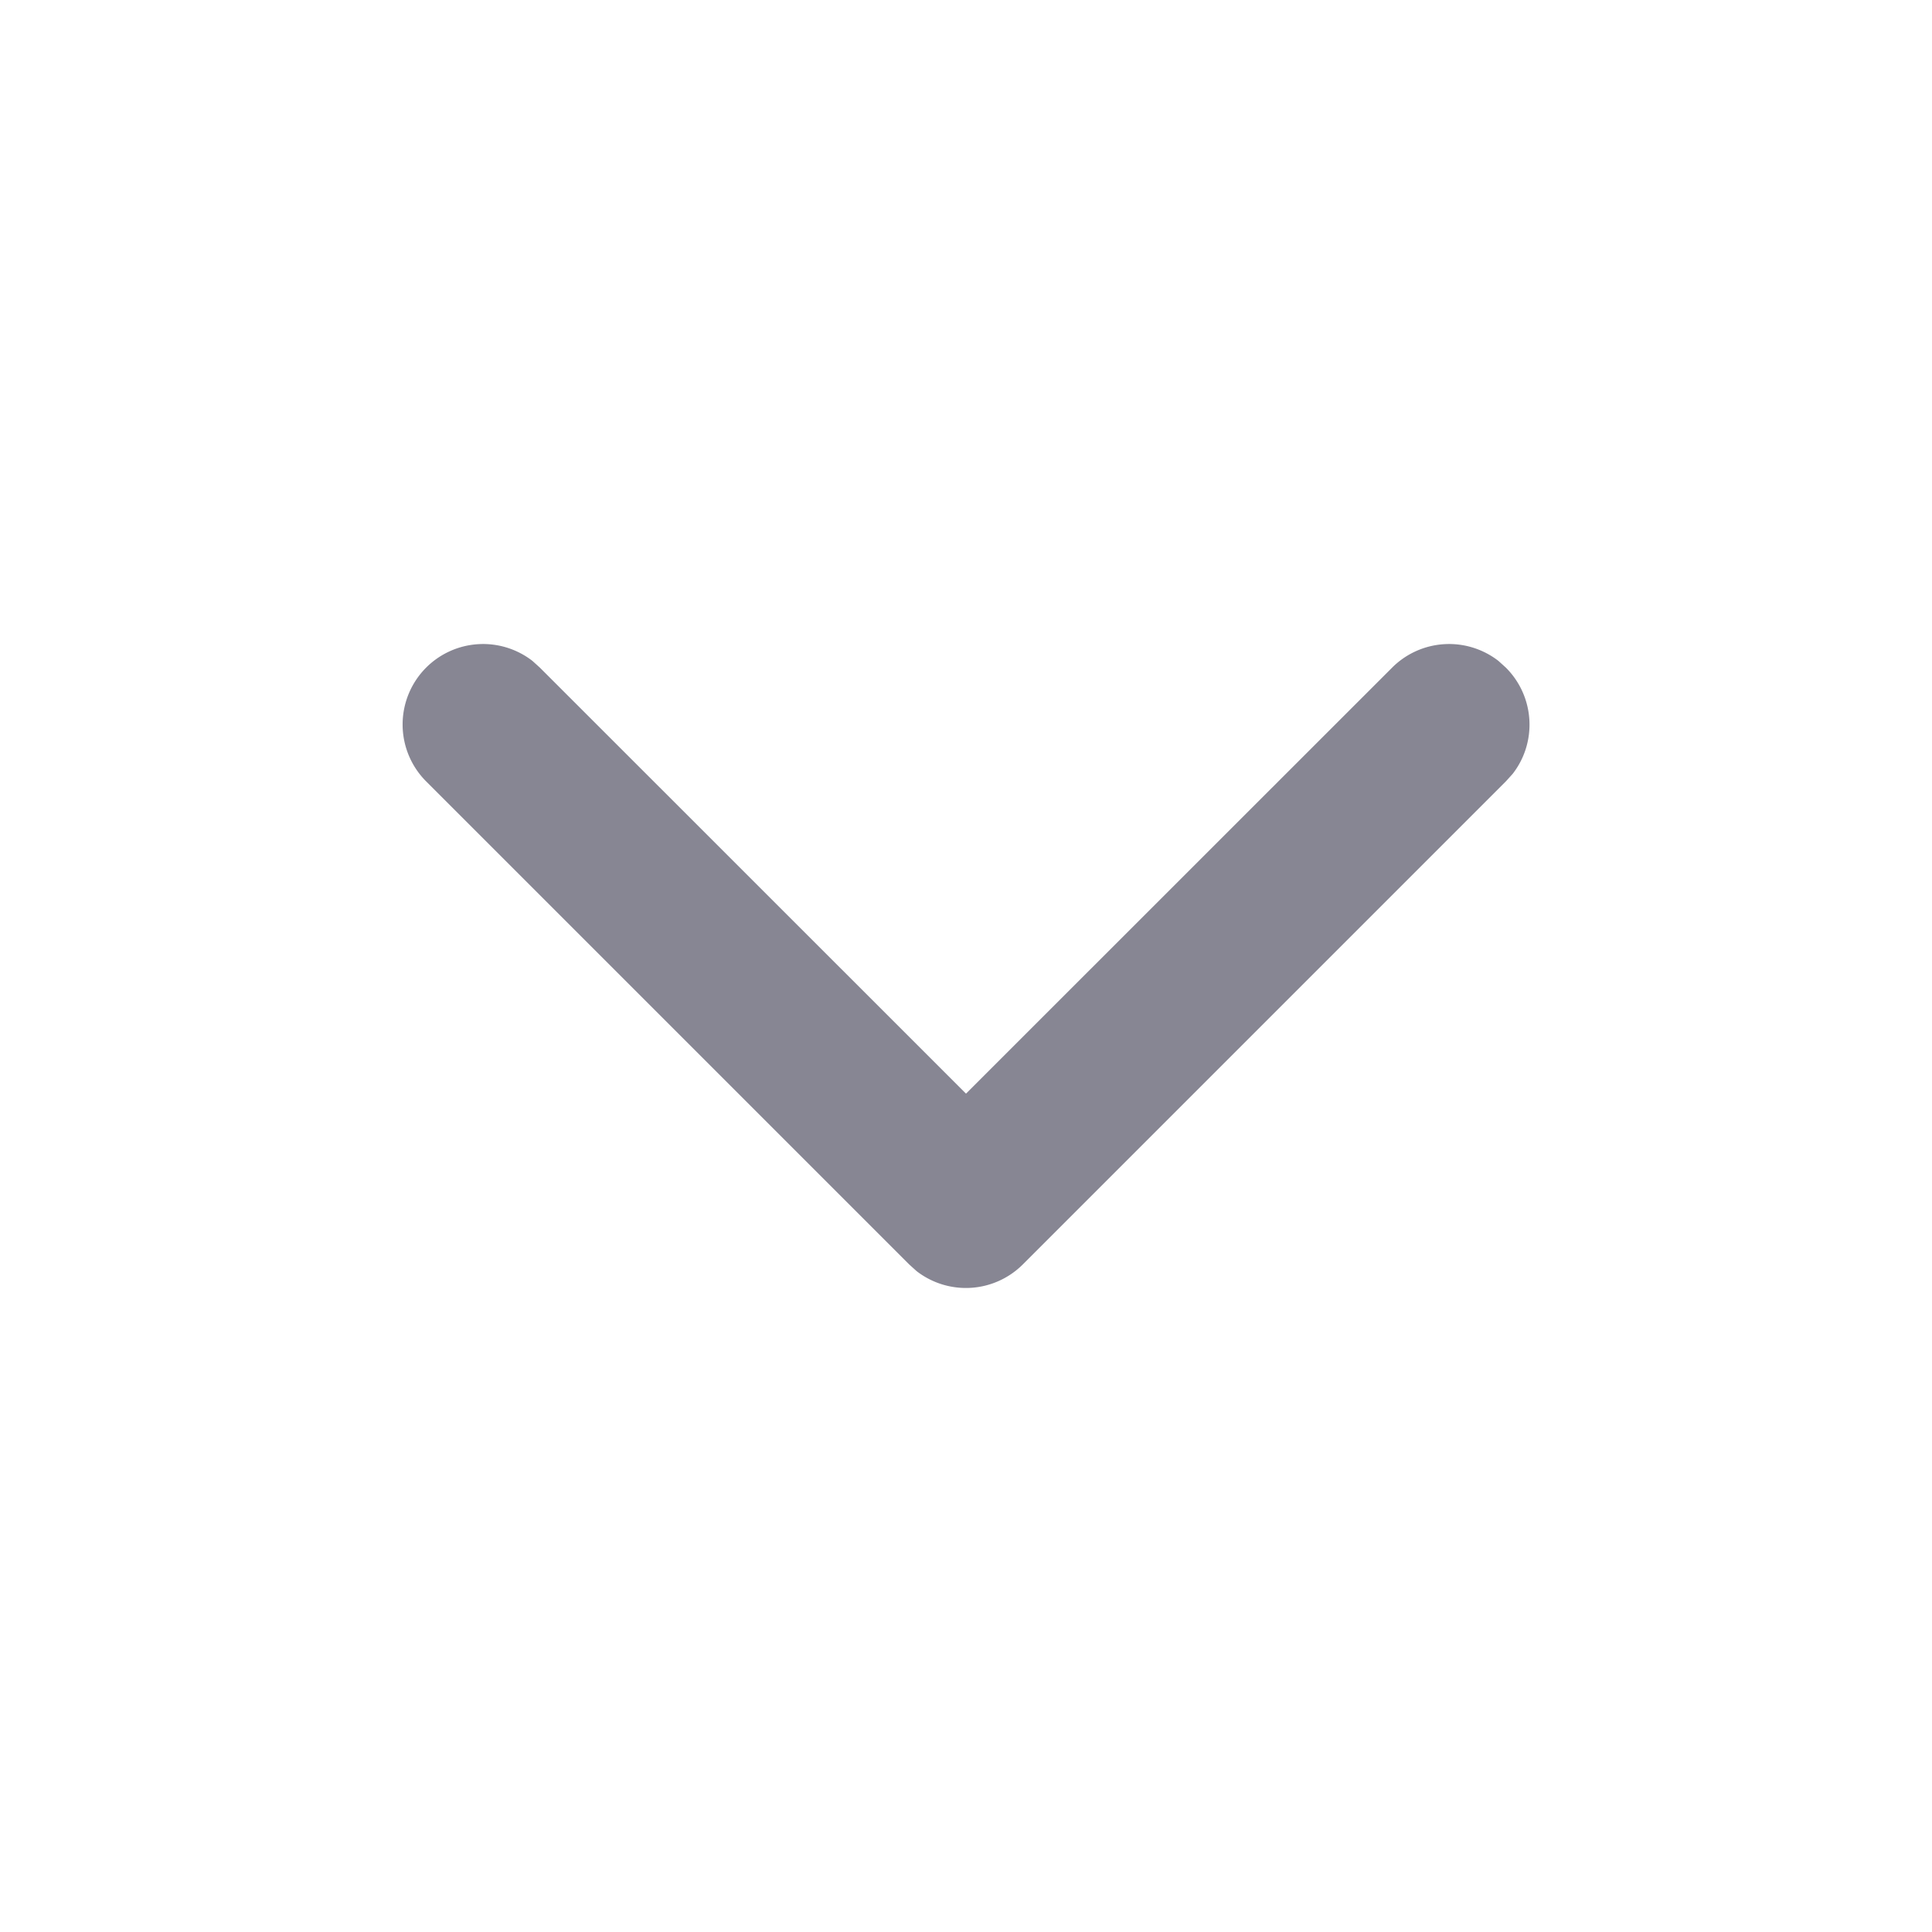 <svg width="16" height="16" viewBox="0 0 16 16" xmlns="http://www.w3.org/2000/svg">
    <g fill="none" fill-rule="evenodd">
        <path d="M0 0h16v16H0z"/>
        <path d="M3.529 5.529a.667.667 0 0 1 .88-.056l.062.056L8 9.057l3.529-3.528a.667.667 0 0 1 .88-.056l.062.056c.24.24.26.618.056.88l-.056.062-4 4a.667.667 0 0 1-.88.056l-.062-.056-4-4a.667.667 0 0 1 0-.942z" fill="#878693"/>
    </g>
</svg>

